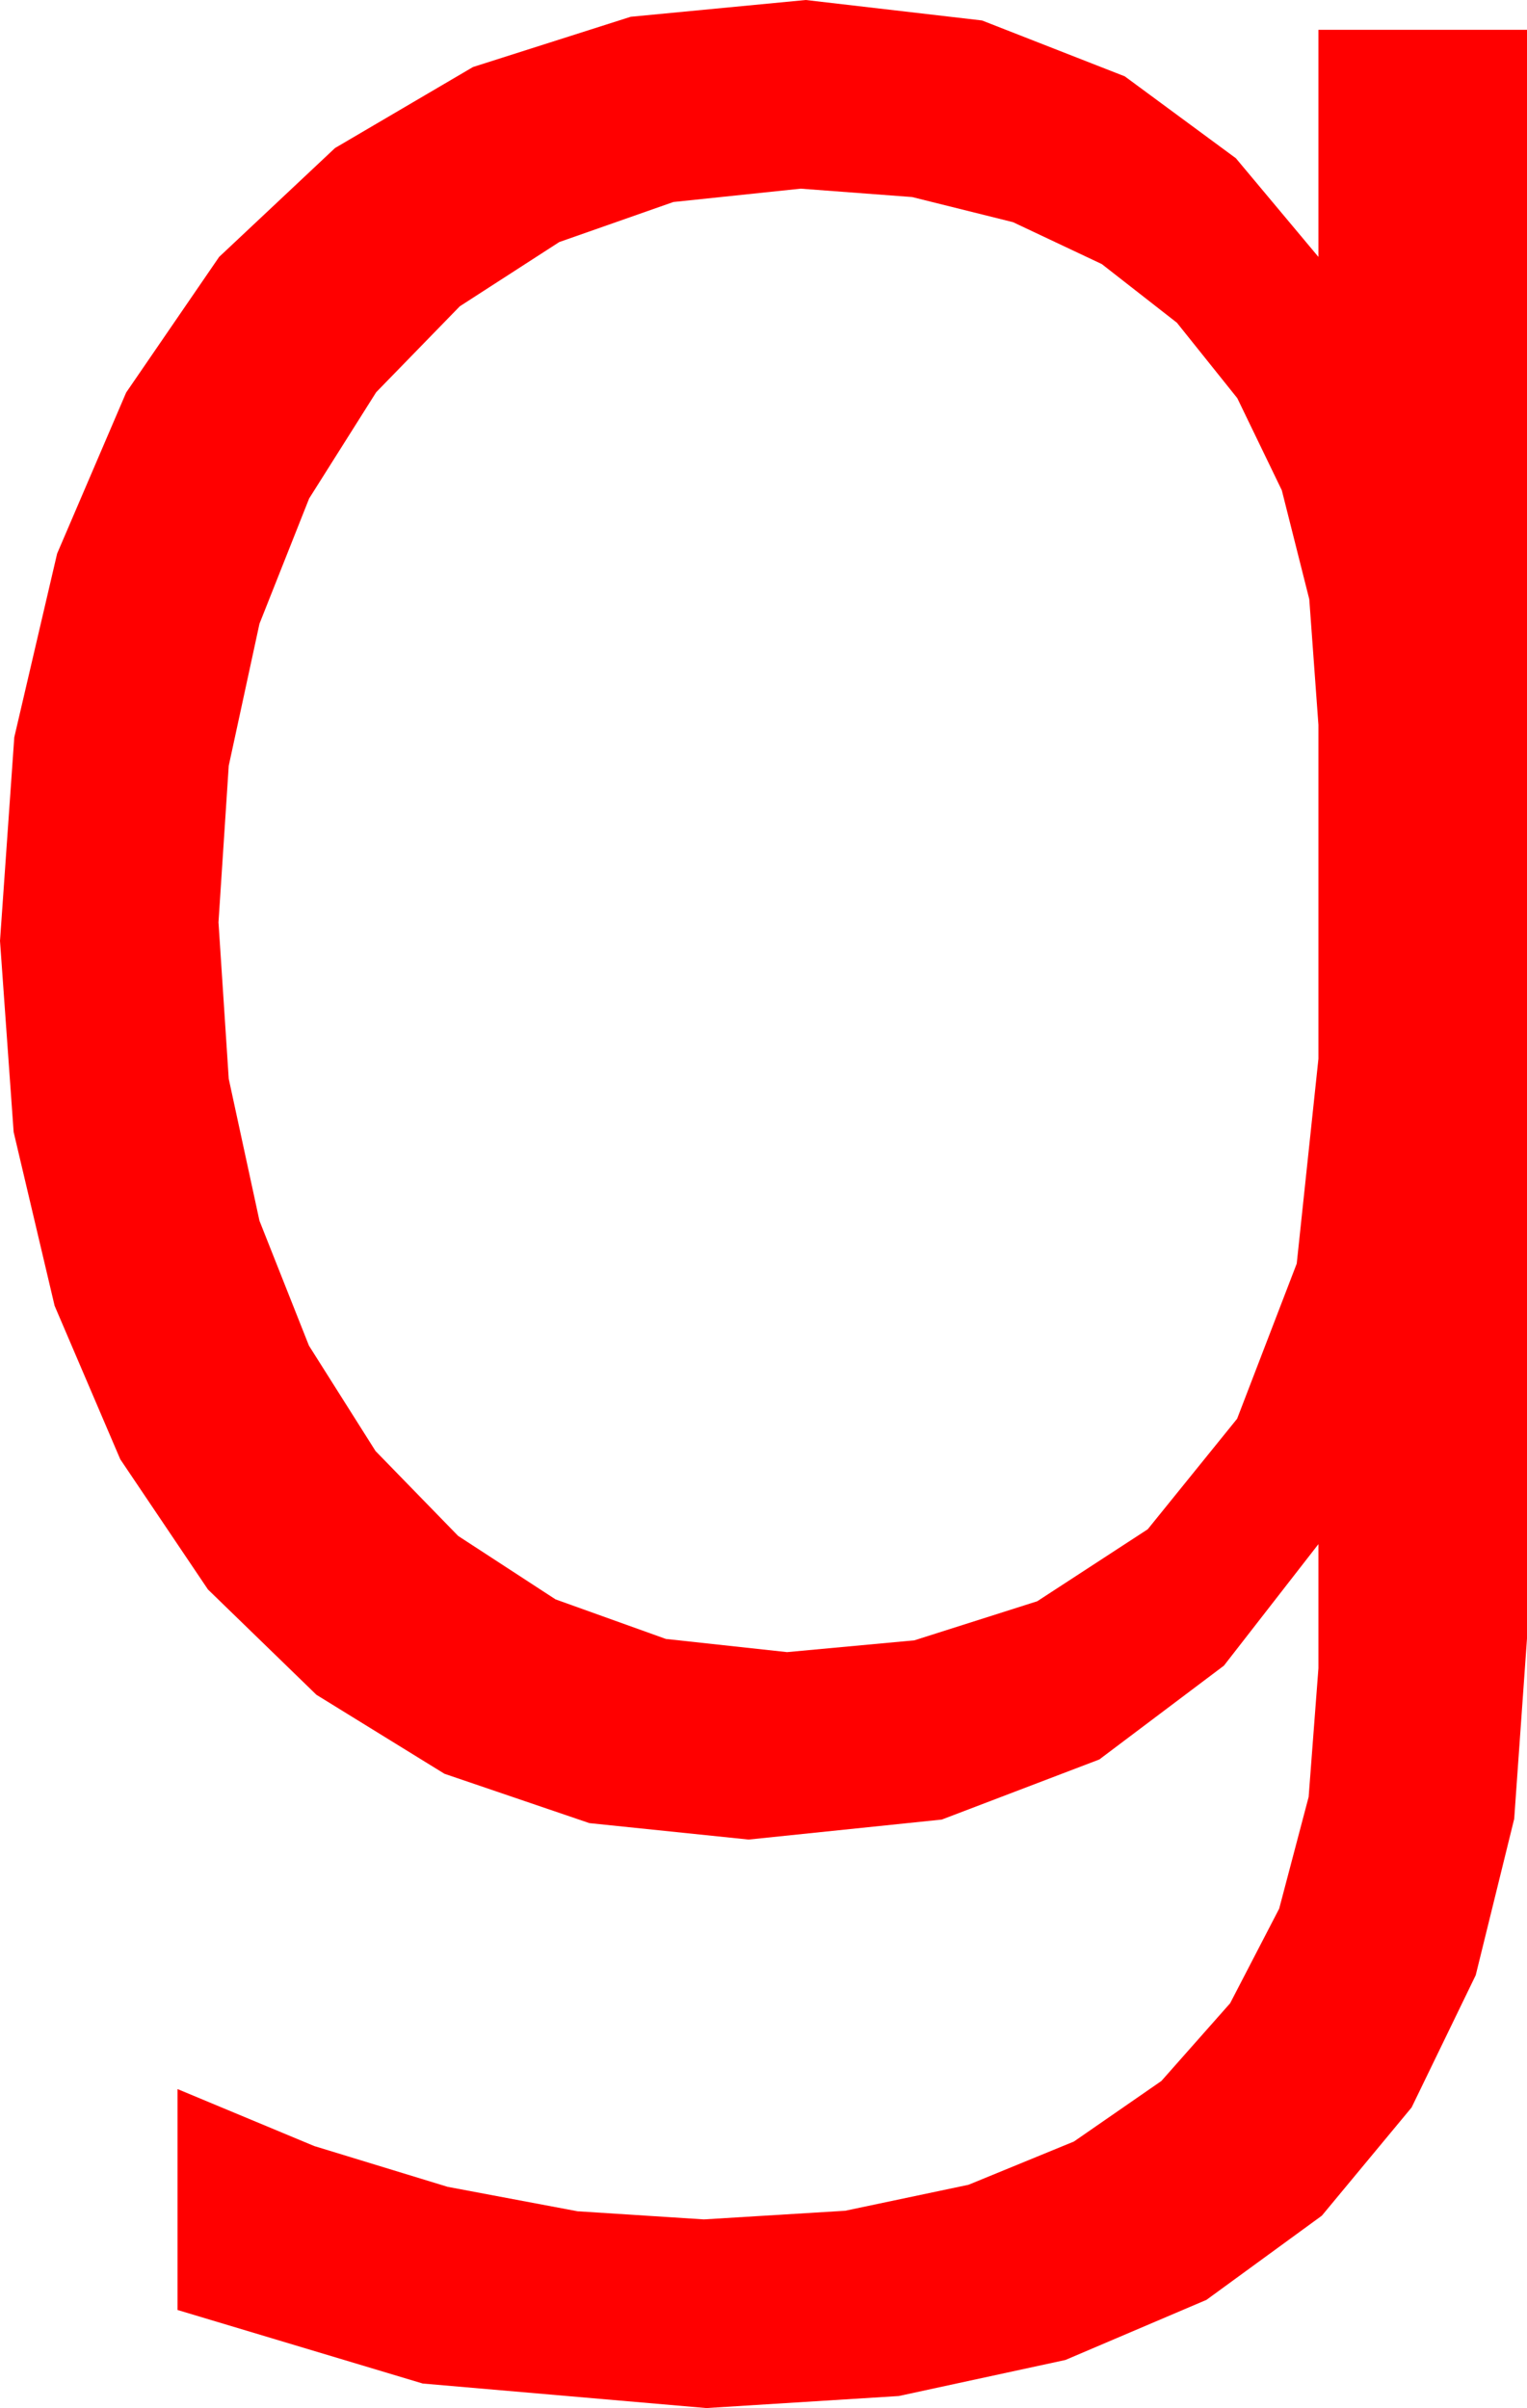 <?xml version="1.0" encoding="utf-8"?>
<!DOCTYPE svg PUBLIC "-//W3C//DTD SVG 1.1//EN" "http://www.w3.org/Graphics/SVG/1.1/DTD/svg11.dtd">
<svg width="36.035" height="56.836" xmlns="http://www.w3.org/2000/svg" xmlns:xlink="http://www.w3.org/1999/xlink" xmlns:xml="http://www.w3.org/XML/1998/namespace" version="1.1">
  <g>
    <g>
      <path style="fill:#FF0000;fill-opacity:1" d="M18.896,4.453L15.89,4.768 13.198,5.713 10.851,7.229 8.877,9.258 7.295,11.766 6.123,14.722 5.398,18.073 5.156,21.768 5.398,25.463 6.123,28.813 7.291,31.761 8.862,34.248 10.811,36.251 13.11,37.749 15.714,38.683 18.574,38.994 21.577,38.716 24.478,37.793 27.085,36.094 29.194,33.486 30.601,29.824 31.113,24.99 31.113,17.109 30.897,14.143 30.249,11.572 29.198,9.397 27.773,7.617 26.001,6.233 23.906,5.244 21.526,4.651 18.896,4.453z M19.014,0L23.174,0.483 26.543,1.802 29.165,3.735 31.113,6.064 31.113,0.703 36.035,0.703 36.035,38.672 35.733,42.929 34.825,46.619 33.312,49.741 31.194,52.295 28.471,54.282 25.142,55.701 21.209,56.552 16.67,56.836 9.976,56.257 4.189,54.521 4.189,49.307 7.416,50.652 10.562,51.614 13.627,52.191 16.611,52.383 19.945,52.179 22.855,51.566 25.343,50.545 27.407,49.116 29.029,47.282 30.187,45.048 30.882,42.412 31.113,39.375 31.113,36.445 28.883,39.313 25.942,41.528 22.225,42.946 17.666,43.418 13.909,43.03 10.488,41.865 7.467,40.001 4.907,37.515 2.838,34.442 1.289,30.82 0.322,26.719 0,22.207 0.337,17.402 1.348,13.066 2.977,9.265 5.171,6.064 7.906,3.494 11.162,1.582 14.883,0.396 19.014,0z" />
    </g>
  </g>
</svg>